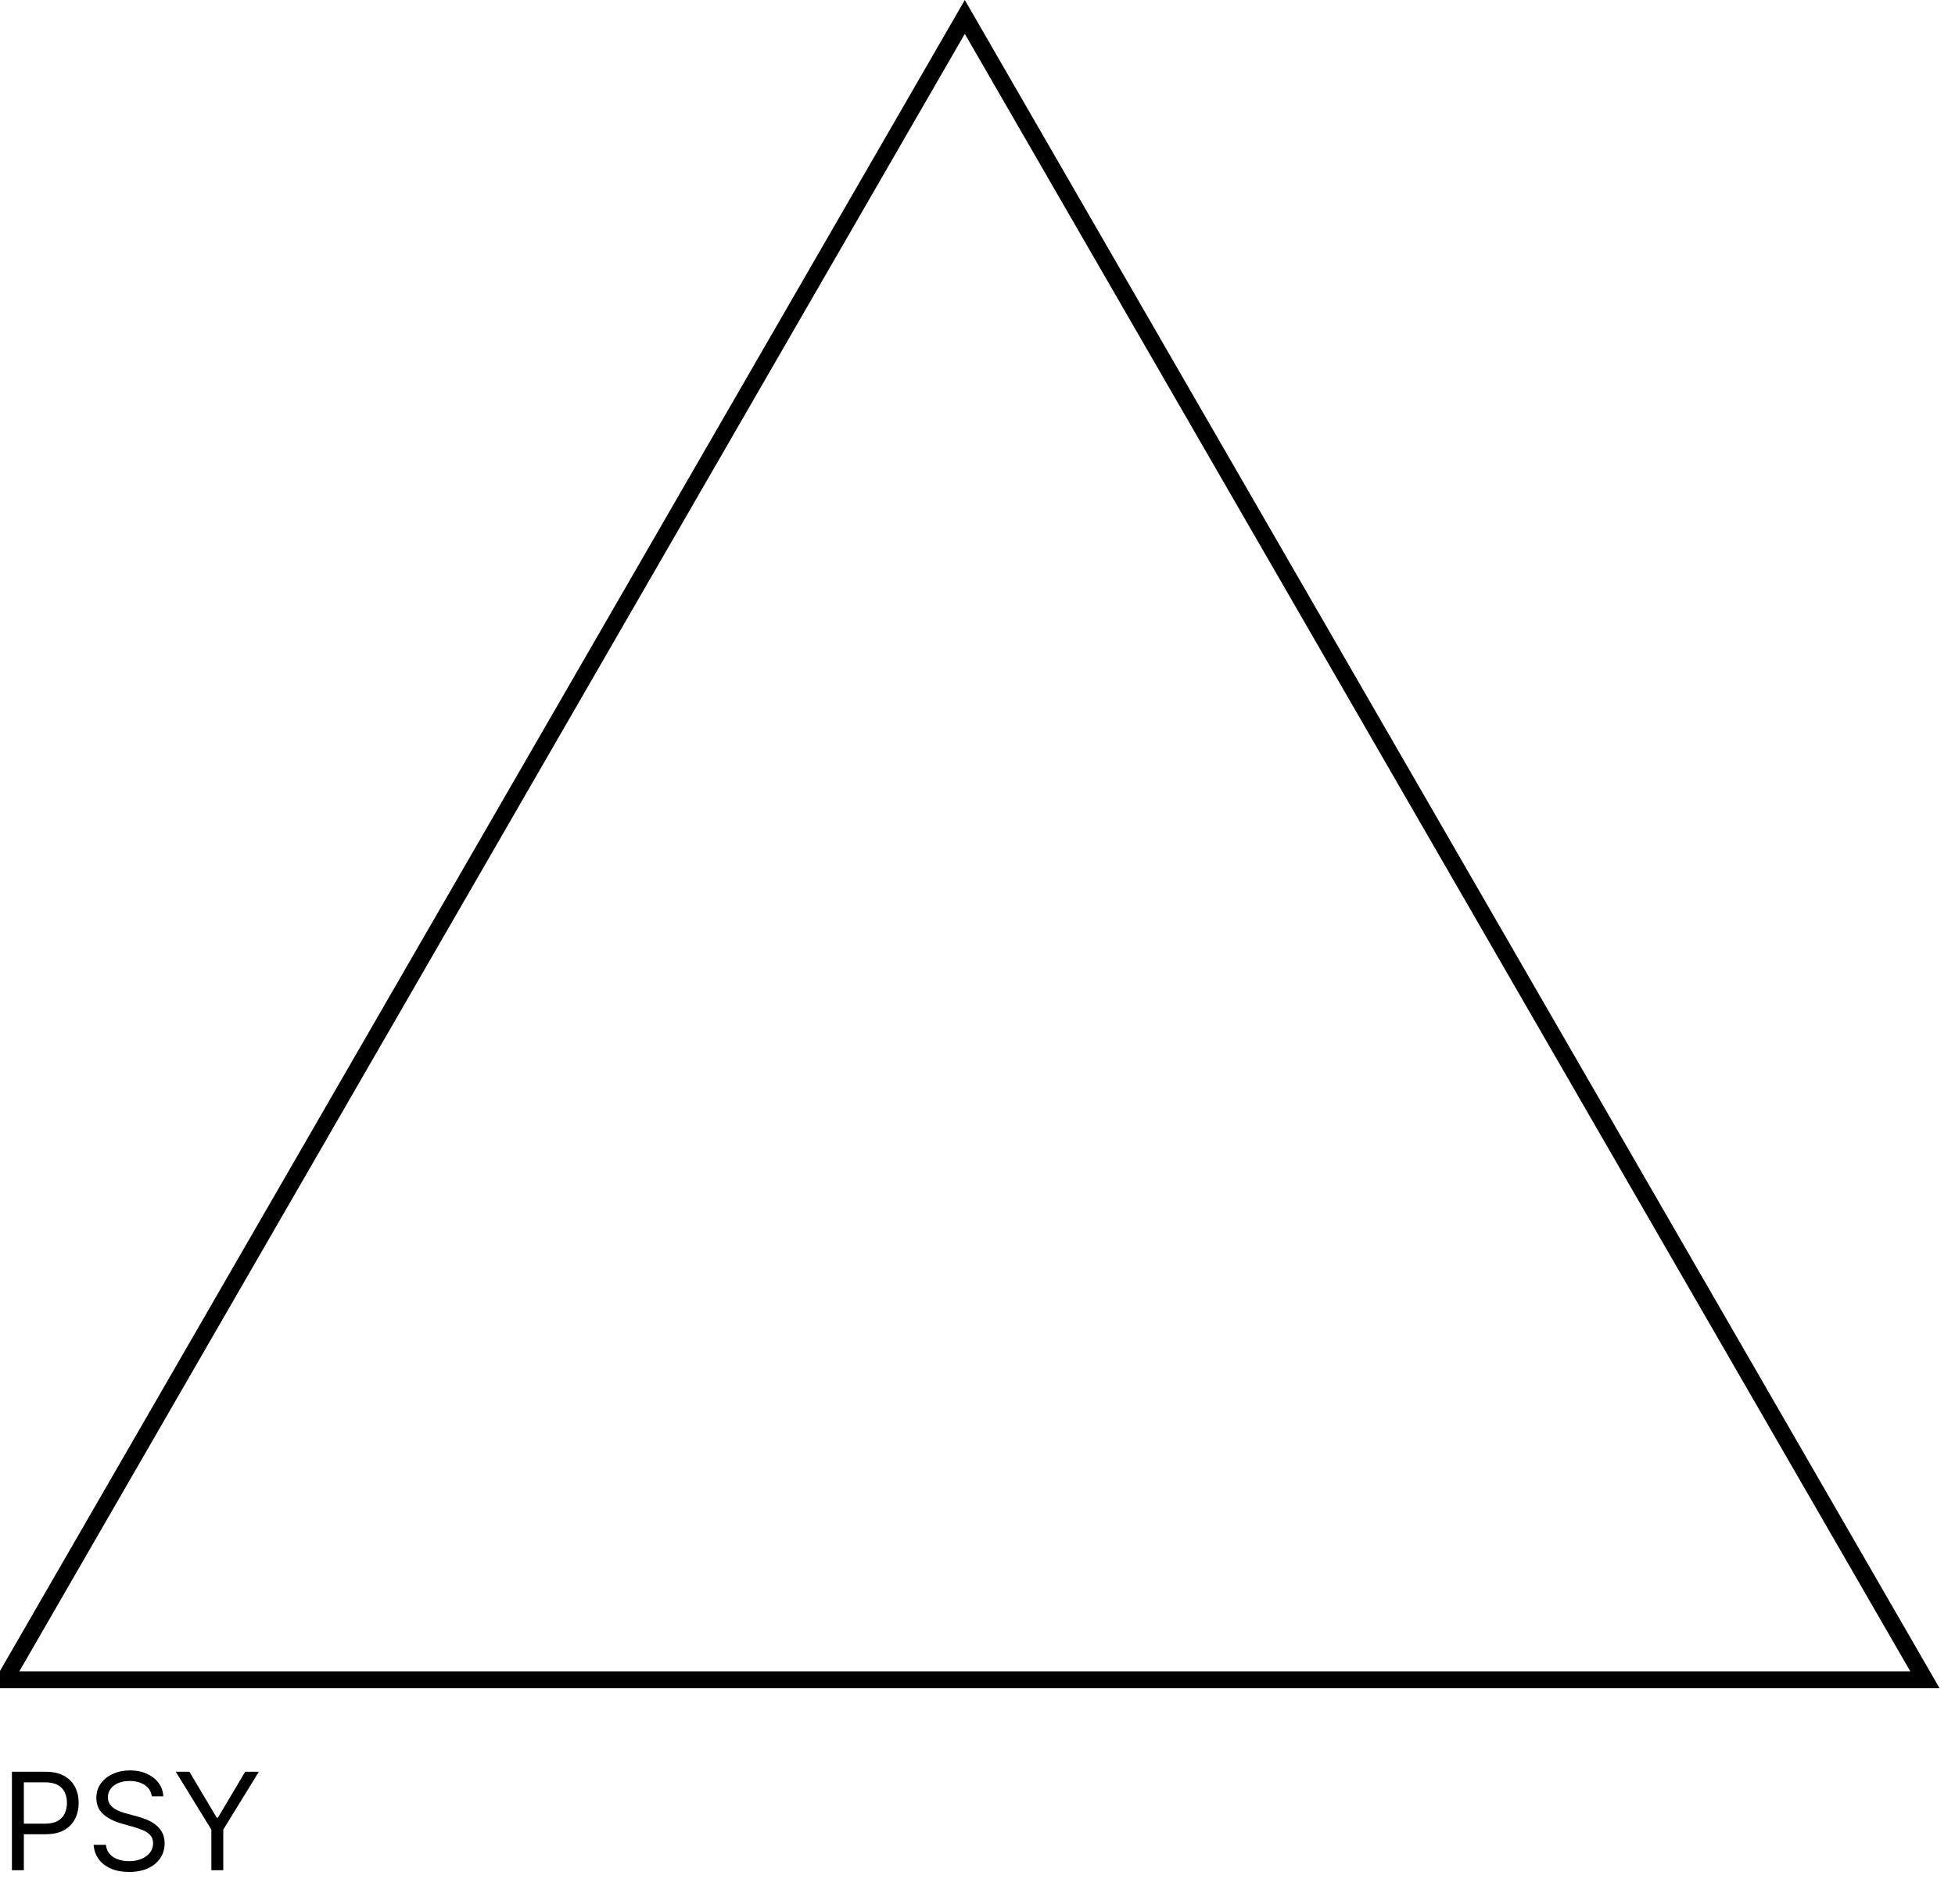 <svg width="231" height="225" viewBox="0 0 231 225" fill="none" xmlns="http://www.w3.org/2000/svg">
<g clip-path="url(#clip0_1_2)">
<path d="M227.449 198.5H0.551L114 2L227.449 198.5Z" stroke="black" stroke-width="2"/>
<path d="M1.409 221V209.364H5.341C6.254 209.364 7 209.528 7.58 209.858C8.163 210.184 8.595 210.625 8.875 211.182C9.155 211.739 9.295 212.36 9.295 213.045C9.295 213.731 9.155 214.354 8.875 214.915C8.598 215.475 8.17 215.922 7.591 216.256C7.011 216.585 6.269 216.75 5.364 216.75H2.545V215.5H5.318C5.943 215.5 6.445 215.392 6.824 215.176C7.203 214.96 7.477 214.669 7.648 214.301C7.822 213.93 7.909 213.511 7.909 213.045C7.909 212.58 7.822 212.163 7.648 211.795C7.477 211.428 7.201 211.14 6.818 210.932C6.436 210.72 5.928 210.614 5.295 210.614H2.818V221H1.409ZM17.929 212.273C17.861 211.697 17.584 211.25 17.099 210.932C16.615 210.614 16.02 210.455 15.315 210.455C14.8 210.455 14.349 210.538 13.963 210.705C13.581 210.871 13.281 211.1 13.065 211.392C12.853 211.684 12.747 212.015 12.747 212.386C12.747 212.697 12.821 212.964 12.969 213.188C13.12 213.407 13.313 213.591 13.548 213.739C13.783 213.883 14.029 214.002 14.287 214.097C14.544 214.187 14.781 214.261 14.997 214.318L16.179 214.636C16.482 214.716 16.819 214.826 17.19 214.966C17.565 215.106 17.923 215.297 18.264 215.54C18.609 215.778 18.893 216.085 19.116 216.46C19.34 216.835 19.452 217.295 19.452 217.841C19.452 218.47 19.287 219.038 18.957 219.545C18.632 220.053 18.154 220.456 17.526 220.756C16.901 221.055 16.141 221.205 15.247 221.205C14.414 221.205 13.692 221.07 13.082 220.801C12.476 220.532 11.999 220.157 11.651 219.676C11.306 219.195 11.111 218.636 11.065 218H12.52C12.558 218.439 12.706 218.803 12.963 219.091C13.224 219.375 13.554 219.587 13.952 219.727C14.353 219.864 14.785 219.932 15.247 219.932C15.785 219.932 16.268 219.845 16.696 219.67C17.124 219.492 17.463 219.246 17.713 218.932C17.963 218.614 18.088 218.242 18.088 217.818C18.088 217.432 17.98 217.117 17.764 216.875C17.548 216.633 17.264 216.436 16.912 216.284C16.56 216.133 16.179 216 15.77 215.886L14.338 215.477C13.429 215.216 12.709 214.843 12.179 214.358C11.649 213.873 11.383 213.239 11.383 212.455C11.383 211.803 11.56 211.235 11.912 210.75C12.268 210.261 12.745 209.883 13.344 209.614C13.946 209.341 14.618 209.205 15.361 209.205C16.111 209.205 16.777 209.339 17.361 209.608C17.944 209.873 18.406 210.237 18.747 210.699C19.092 211.161 19.274 211.686 19.293 212.273H17.929ZM20.768 209.364H22.382L25.609 214.795H25.746L28.973 209.364H30.587L26.382 216.205V221H24.973V216.205L20.768 209.364Z" fill="black"/>
</g>
<defs>
<clipPath id="clip0_1_2">
<rect width="231" height="225" fill="white"/>
</clipPath>
</defs>
</svg>
